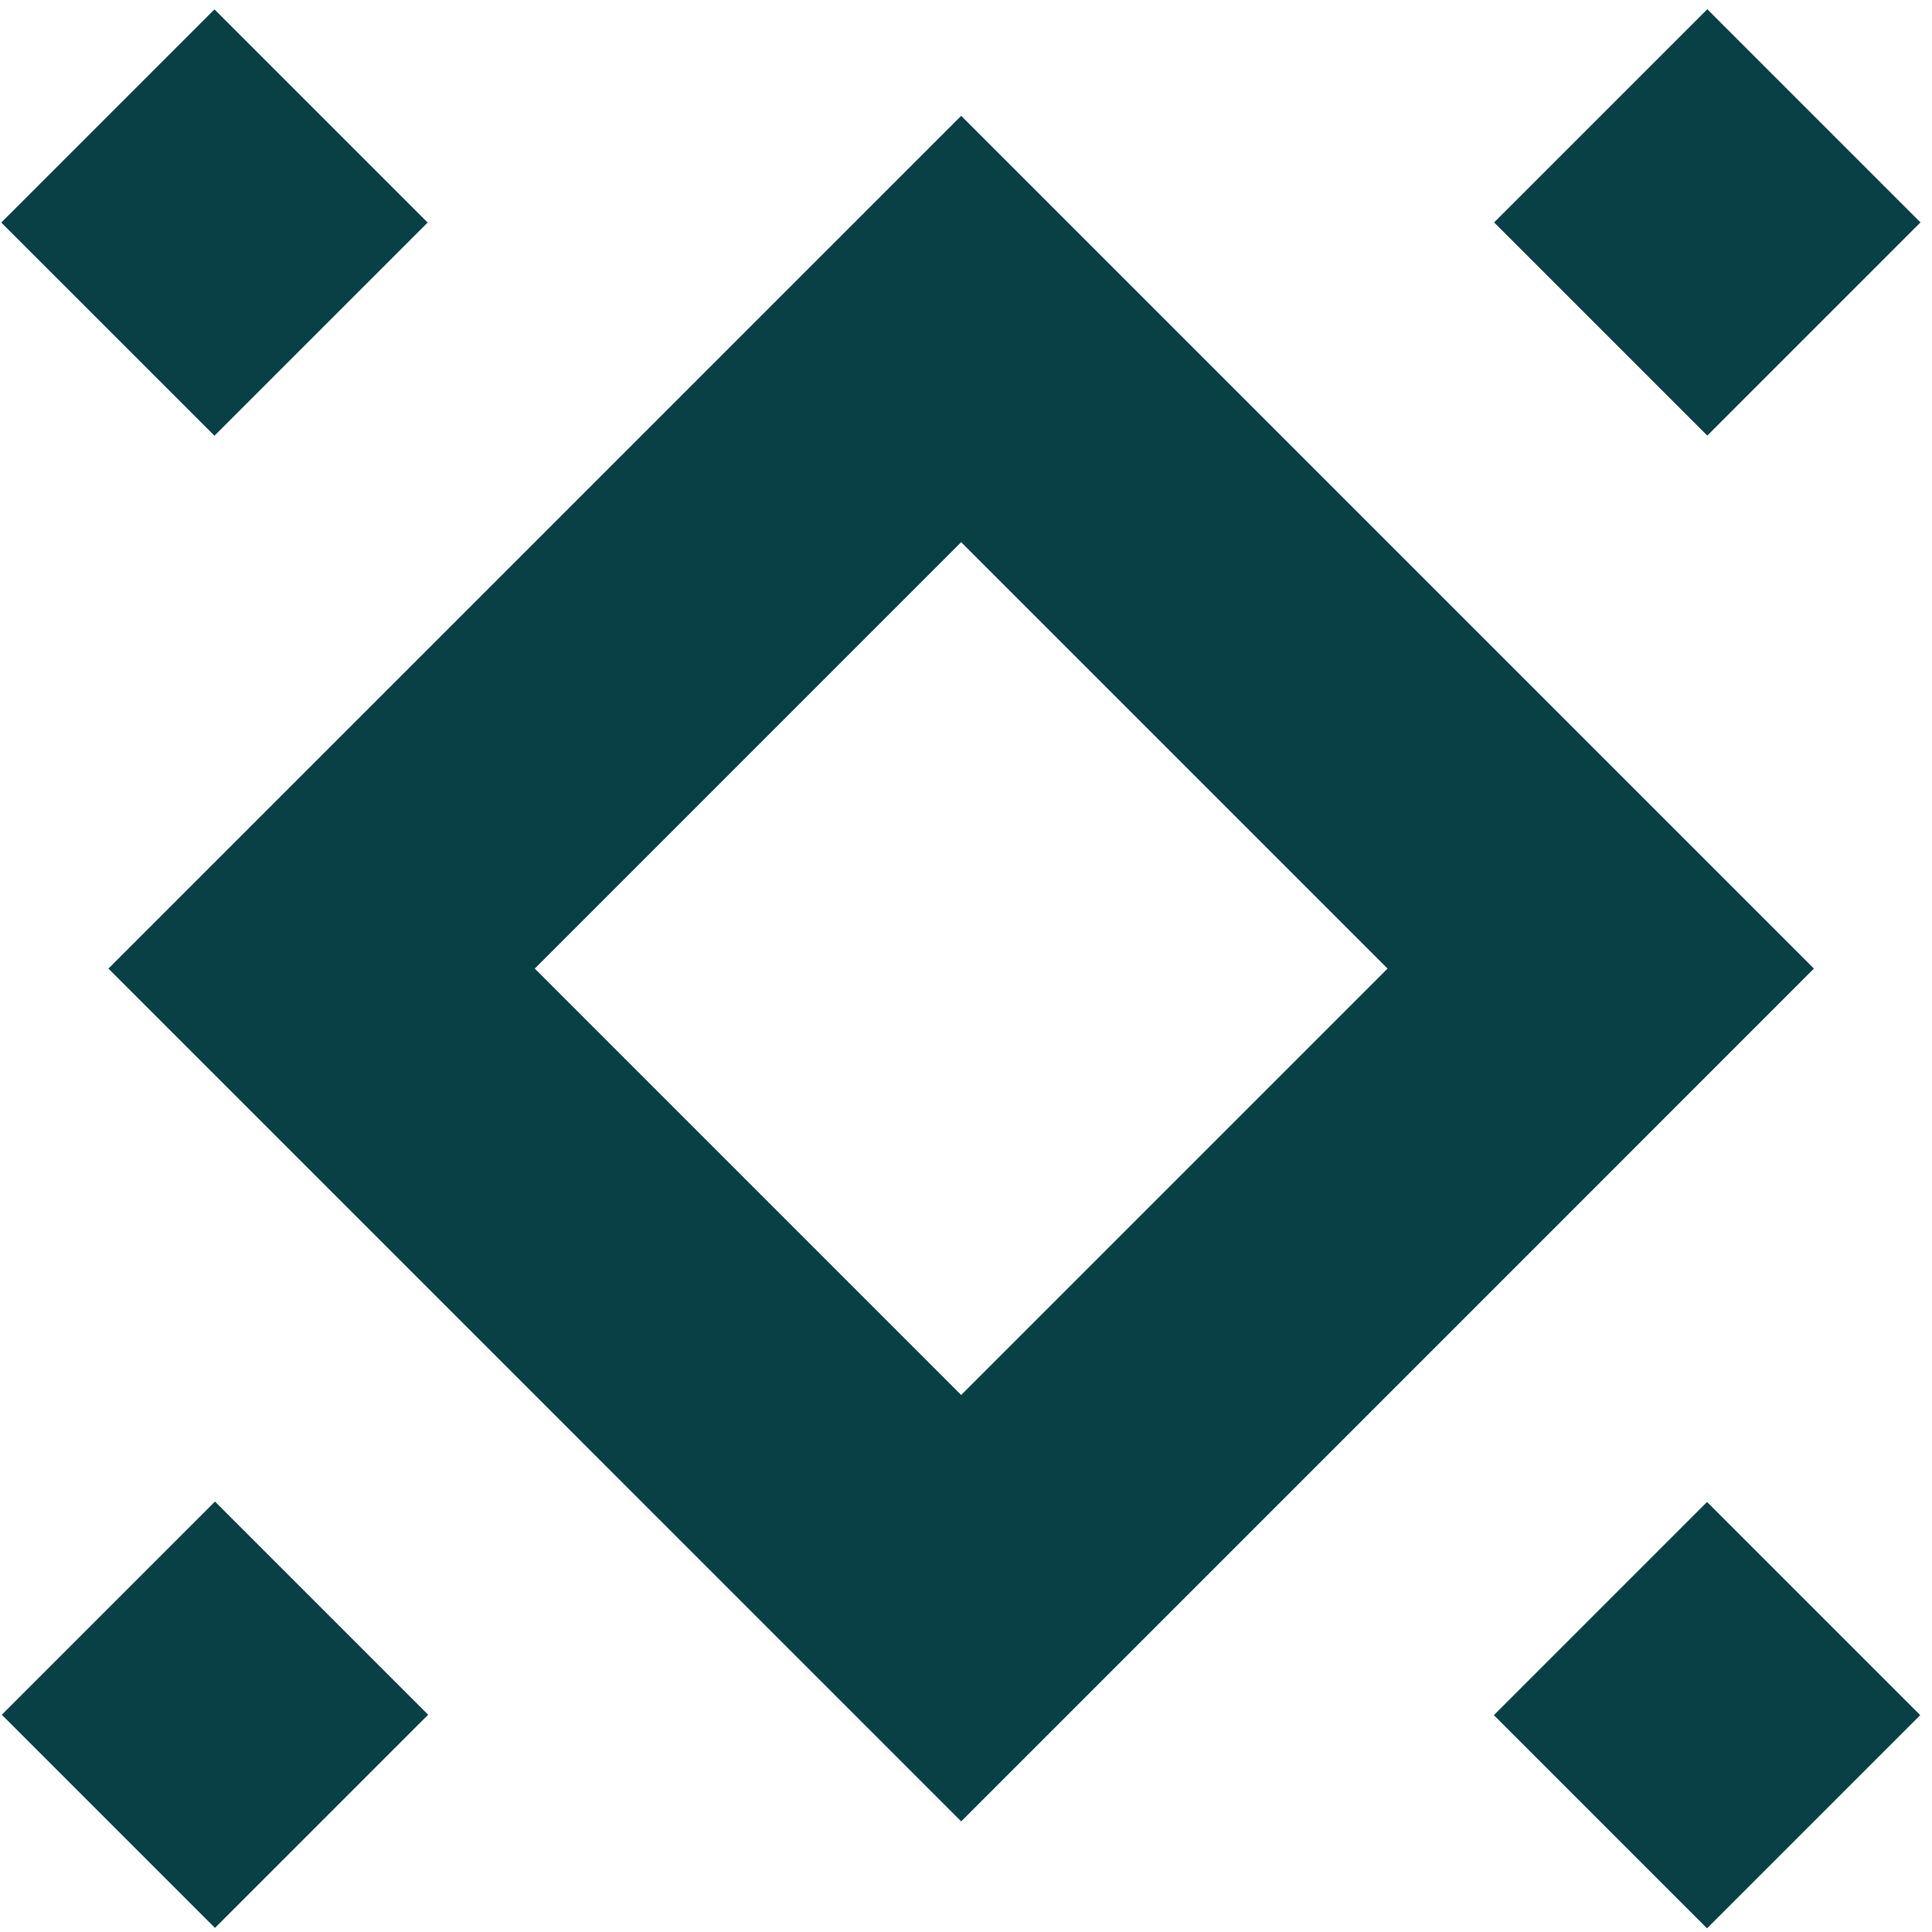 <svg width="151" height="151" viewBox="0 0 151 151" fill="none" xmlns="http://www.w3.org/2000/svg">
<path d="M16.802 117.357L0.14 134.019L16.802 150.681L33.464 134.019L16.802 117.357Z" fill="#094046"/>
<path d="M133.438 0.721L116.776 17.383L133.438 34.045L150.1 17.383L133.438 0.721Z" fill="#094046"/>
<path d="M141.771 75.701L125.108 59.038L108.446 42.376L91.783 25.713L75.123 9.052L58.459 25.715L41.798 42.379L25.134 59.042L8.473 75.702L25.136 92.365L41.799 109.028L58.461 125.692L75.124 142.355L91.787 125.692L108.45 109.028L125.112 92.365L141.771 75.701ZM91.784 92.364L75.121 109.027L58.458 92.364L41.796 75.701L58.458 59.038L75.121 42.374L91.784 59.038L108.447 75.701L91.784 92.364Z" fill="#094046"/>
<path d="M133.417 117.389L116.755 134.051L133.417 150.713L150.079 134.051L133.417 117.389Z" fill="#094046"/>
<path d="M16.762 0.733L0.1 17.395L16.762 34.056L33.424 17.395L16.762 0.733Z" fill="#094046"/>
</svg>
